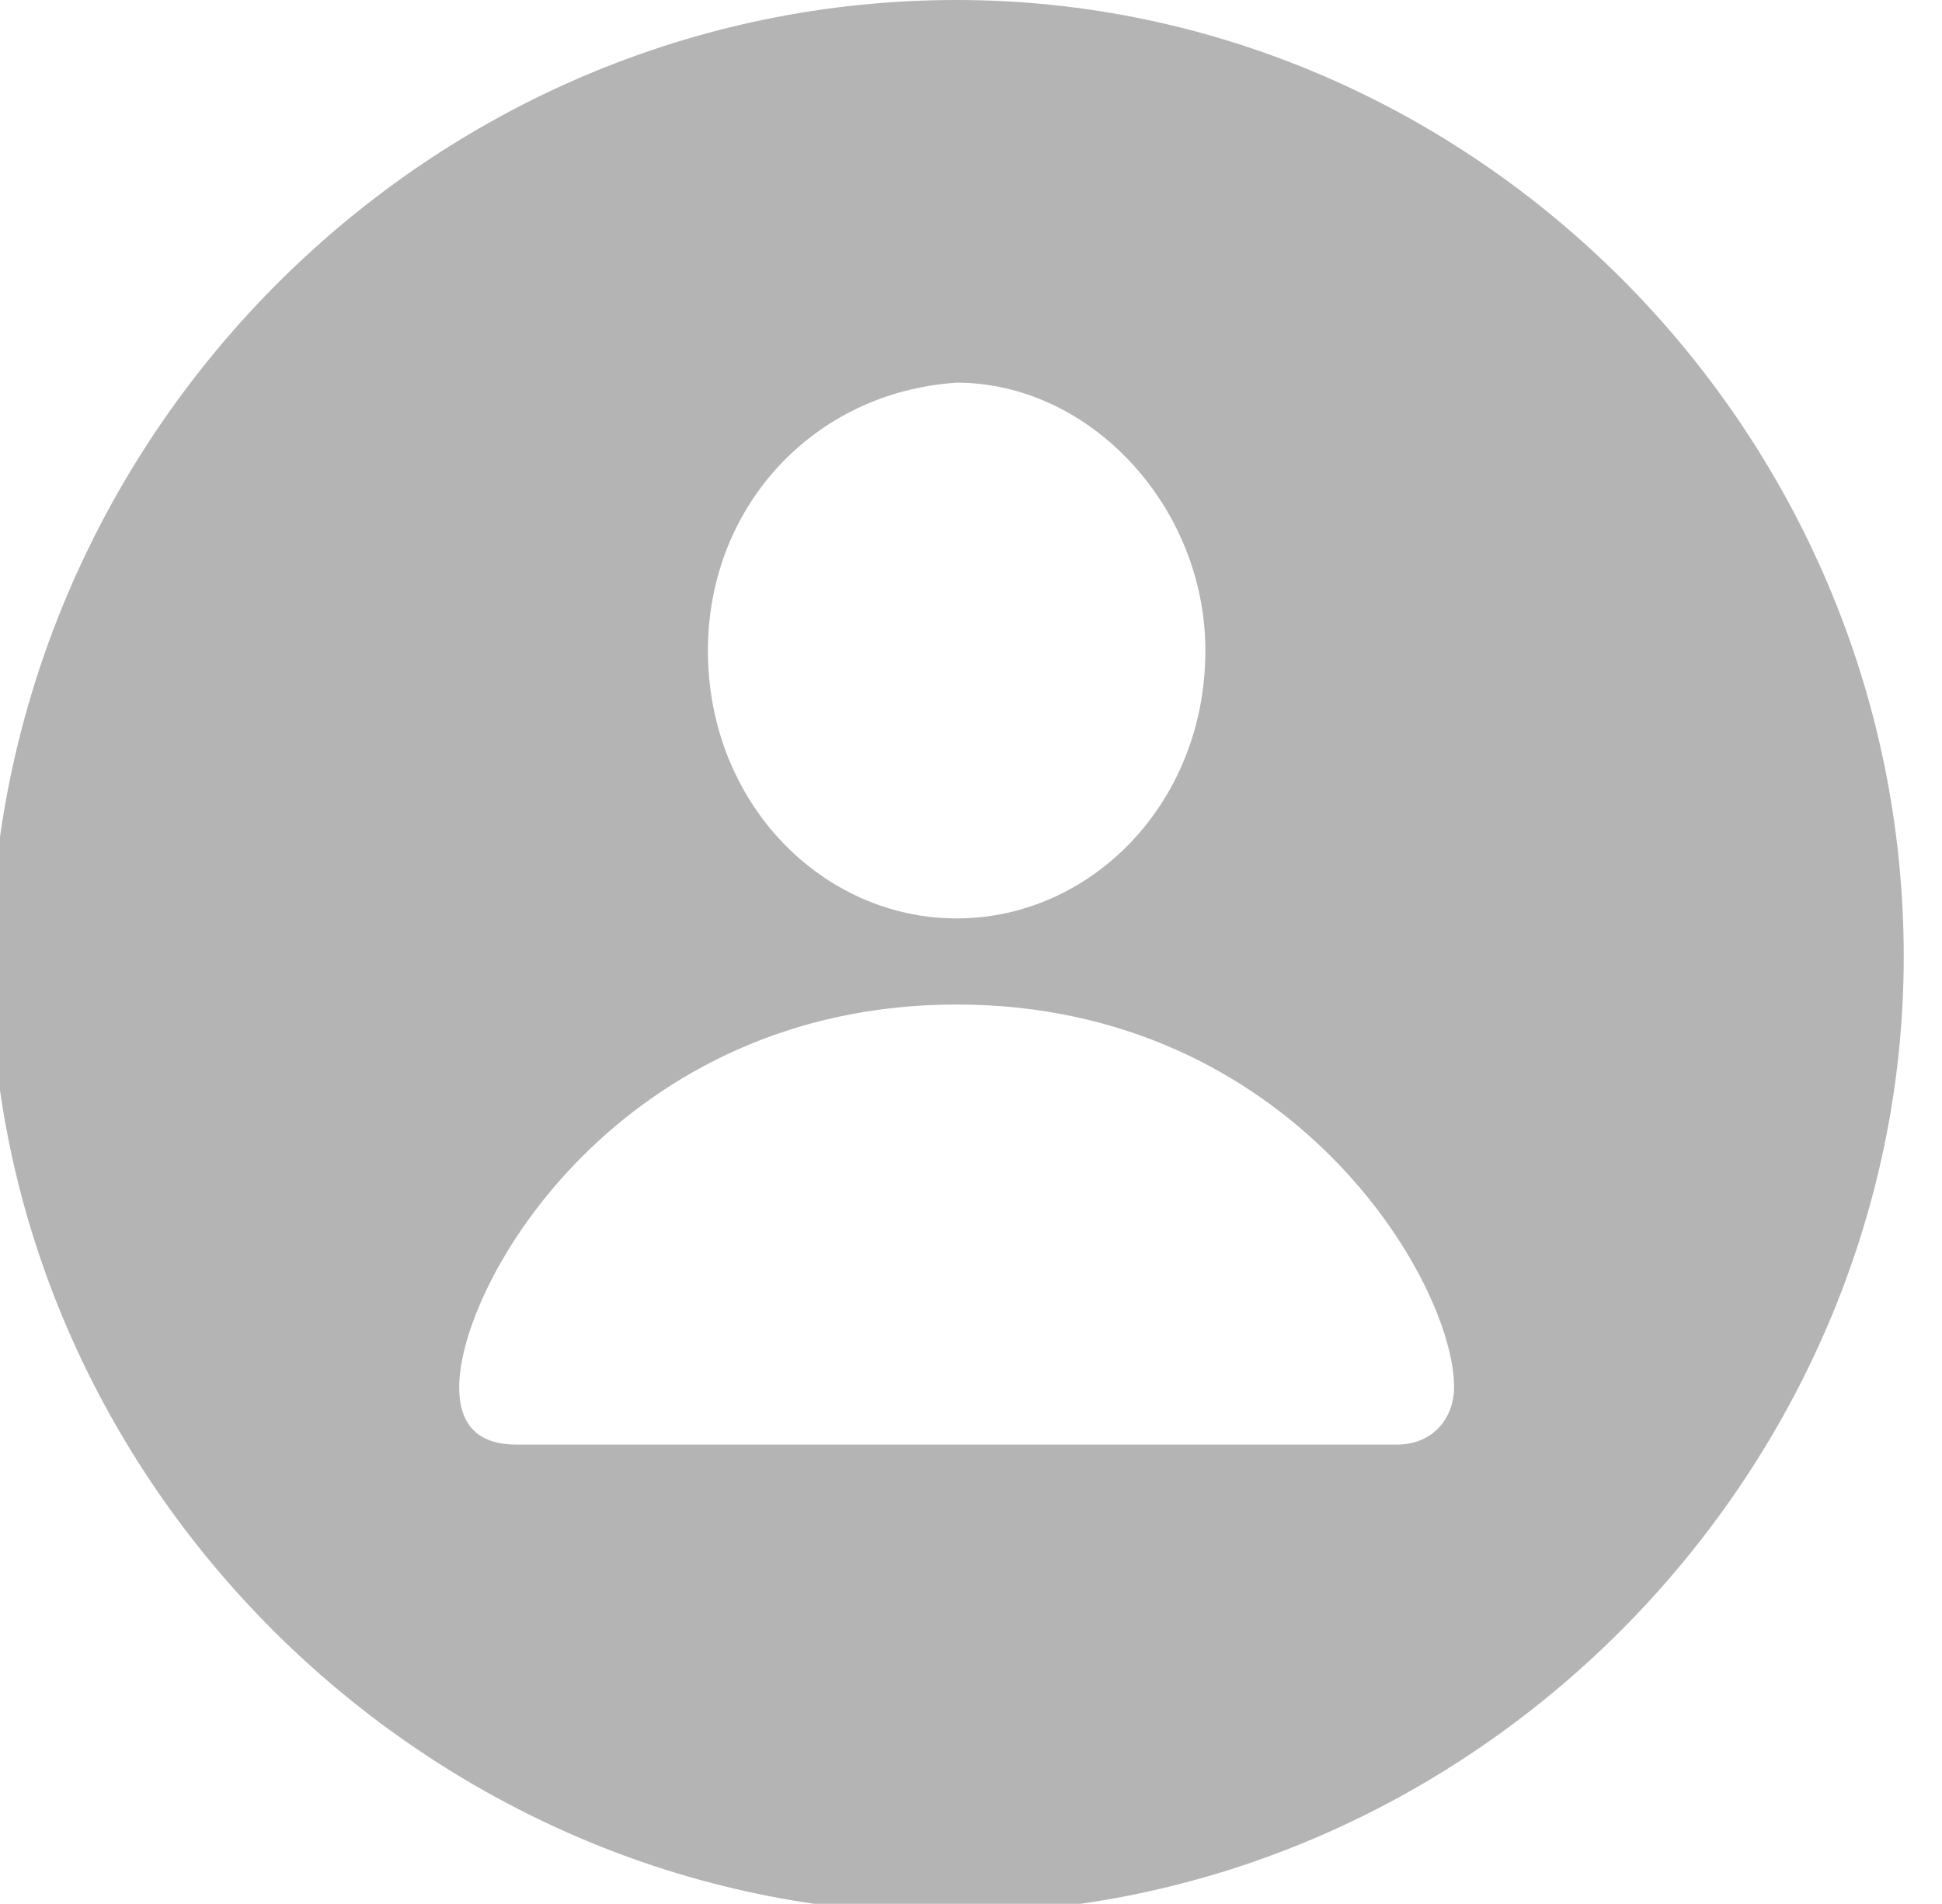 <?xml version="1.0" encoding="utf-8"?>
<!-- Generator: Adobe Illustrator 27.6.1, SVG Export Plug-In . SVG Version: 6.00 Build 0)  -->
<svg version="1.1" id="Layer_1" xmlns="http://www.w3.org/2000/svg" xmlns:xlink="http://www.w3.org/1999/xlink" x="0px" y="0px"
	 viewBox="0 0 20.3 19.9" style="enable-background:new 0 0 20.3 19.9;" xml:space="preserve">
<style type="text/css">
	.st0{fill:#A8A7A7;fill-opacity:0;}
	.st1{fill:#A8A7A7;fill-opacity:0.85;}
</style>
<g>
	<rect class="st0" width="20.3" height="19.9"/>
	<path class="st1" d="M19.9,10c0,5.4-4.5,10-10,10c-5.4,0-10-4.5-10-10C0,4.5,4.5,0,10,0C15.4,0,19.9,4.5,19.9,10z M4.8,14.5
		c0,0.4,0.2,0.6,0.6,0.6h9.2c0.4,0,0.6-0.3,0.6-0.6c0-1.1-1.7-4-5.2-4S4.8,13.4,4.8,14.5z M7.4,6.8c0,1.6,1.2,2.8,2.6,2.8
		c1.4,0,2.6-1.2,2.6-2.8c0-1.5-1.2-2.8-2.6-2.8C8.5,4.1,7.4,5.3,7.4,6.8z"/>
</g>
</svg>
